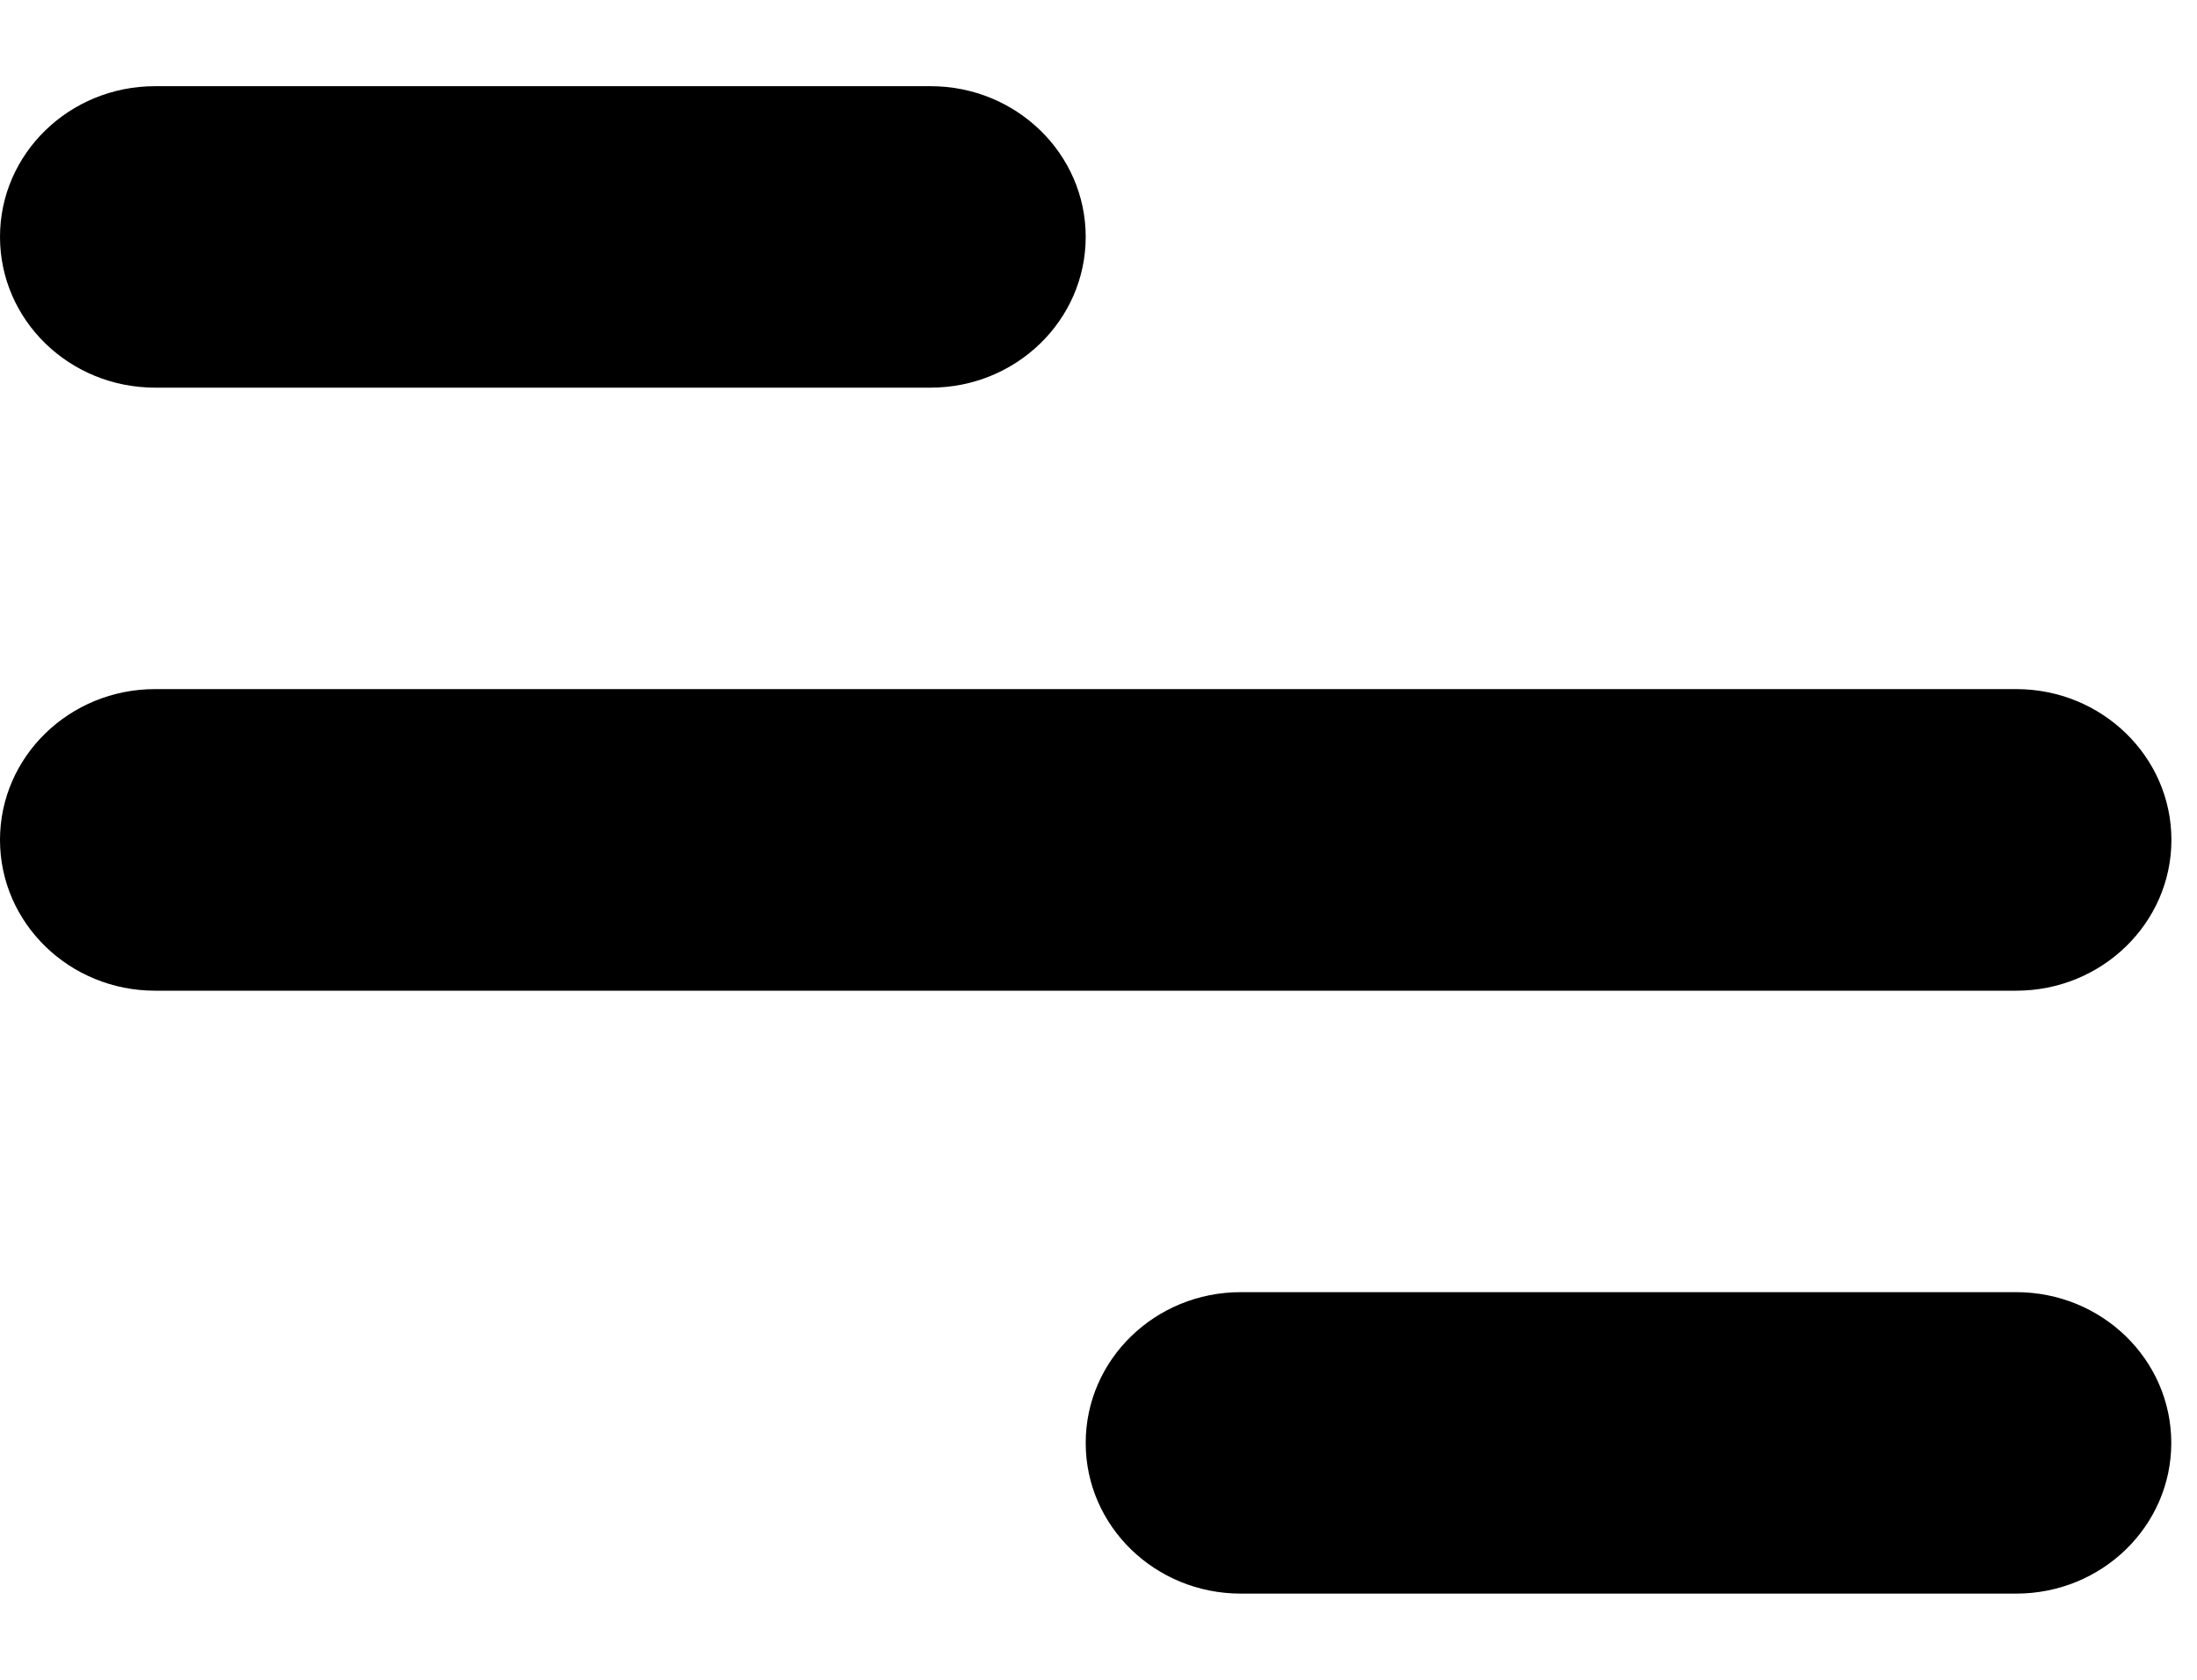 <svg width="17" height="13" viewBox="0 0 17 13" fill="none" xmlns="http://www.w3.org/2000/svg">
<path fill-rule="evenodd" clip-rule="evenodd" d="M1.2 0.667H7.201C7.863 0.667 8.401 1.189 8.401 1.833C8.401 2.478 7.863 3 7.201 3H1.2C0.537 3 0 2.478 0 1.833C0 1.189 0.537 0.667 1.2 0.667ZM9.601 10H15.601C16.264 10 16.801 10.522 16.801 11.167C16.801 11.811 16.264 12.333 15.601 12.333H9.601C8.938 12.333 8.401 11.811 8.401 11.167C8.401 10.522 8.938 10 9.601 10ZM15.601 5.333H1.2C0.537 5.333 0 5.856 0 6.5C0 7.144 0.537 7.667 1.2 7.667H15.601C16.264 7.667 16.802 7.144 16.802 6.5C16.802 5.856 16.264 5.333 15.601 5.333Z" fill="black"/>
</svg>

